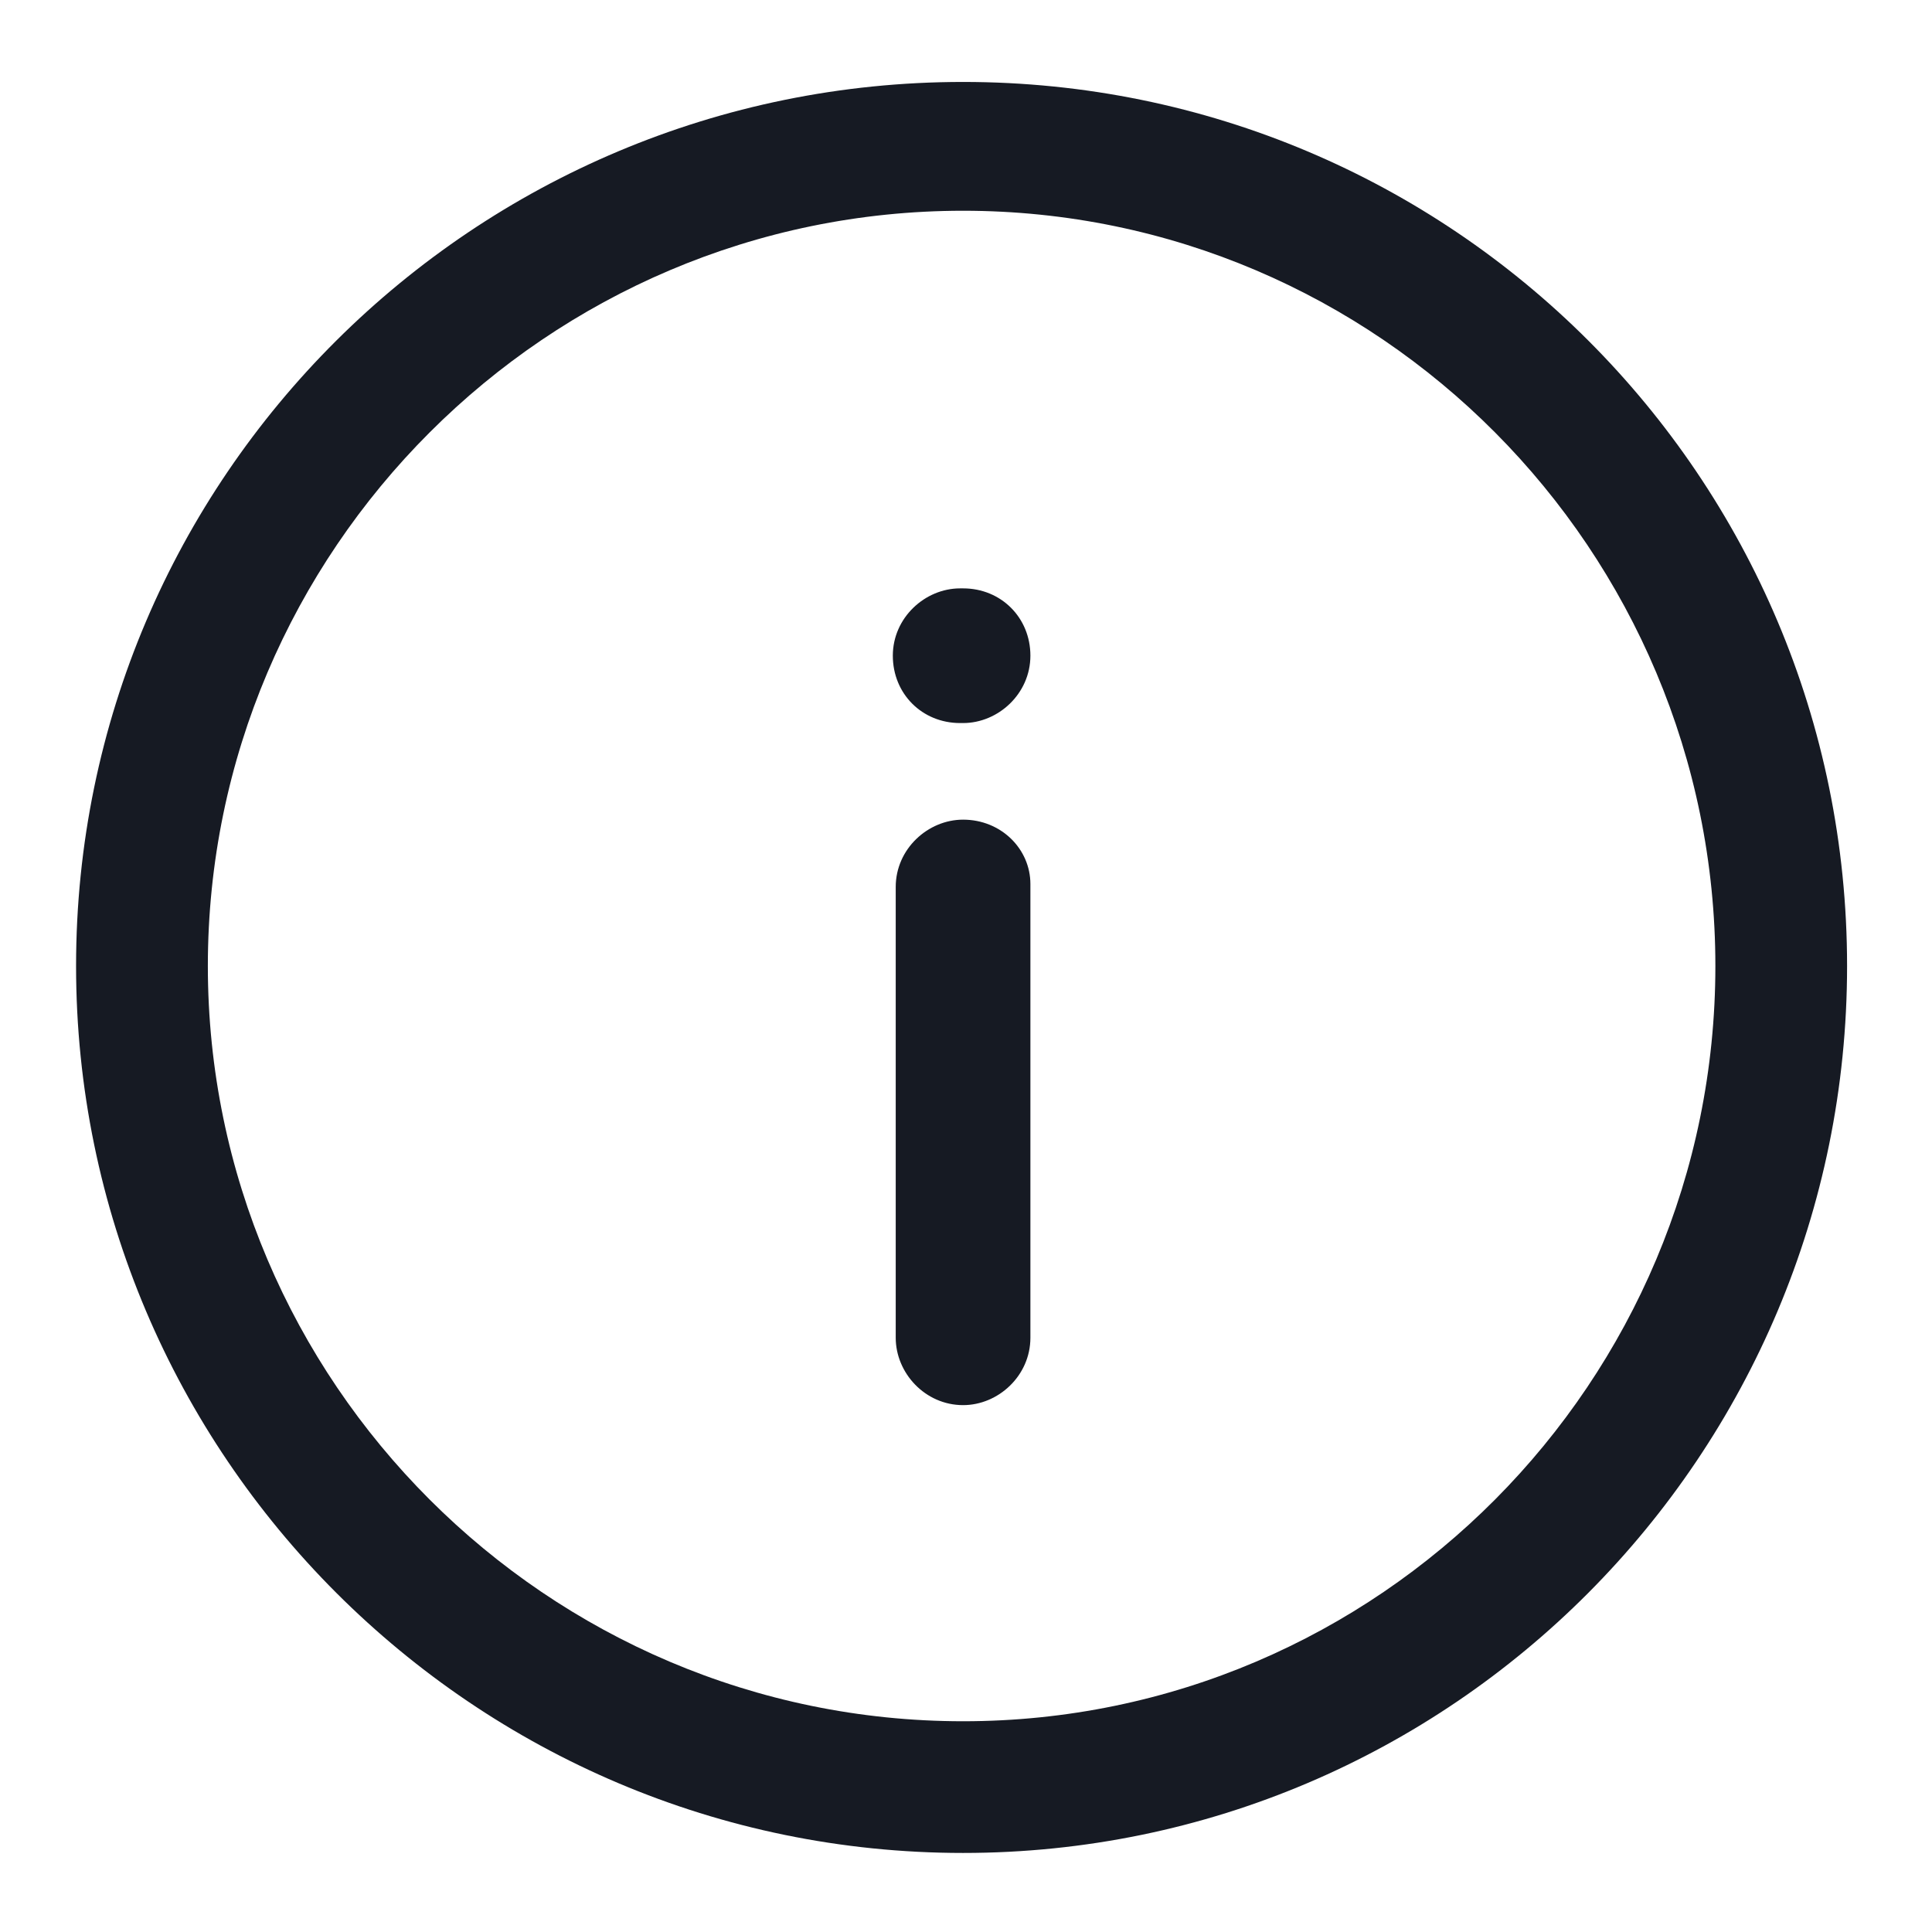 <svg width="24" height="24" viewBox="0 0 24 24" fill="none" xmlns="http://www.w3.org/2000/svg">
<path d="M11.964 7.309H11.927C11.491 7.309 11.091 7.673 11.091 8.145C11.091 8.618 11.454 8.982 11.927 8.982H11.964C12.4 8.982 12.8 8.618 12.8 8.145C12.8 7.673 12.436 7.309 11.964 7.309Z" fill="#161A23"/>
<path d="M11.964 10.182C11.527 10.182 11.127 10.546 11.127 11.018V16.618C11.127 17.055 11.491 17.455 11.964 17.455C12.4 17.455 12.8 17.091 12.8 16.618V10.982C12.8 10.546 12.436 10.182 11.964 10.182Z" fill="#161A23"/>
<path d="M11.964 1.018C5.891 1.018 0.945 5.927 0.945 12C0.945 18.073 5.891 23.018 11.964 23.018C18.036 23.018 22.945 18.073 22.945 12C22.945 5.927 18.036 1.018 11.964 1.018ZM11.964 21.382C6.8 21.382 2.582 17.164 2.582 12C2.582 6.836 6.8 2.618 11.964 2.618C17.127 2.618 21.309 6.836 21.309 12C21.309 17.164 17.127 21.382 11.964 21.382Z" fill="#161A23"/>
</svg>
